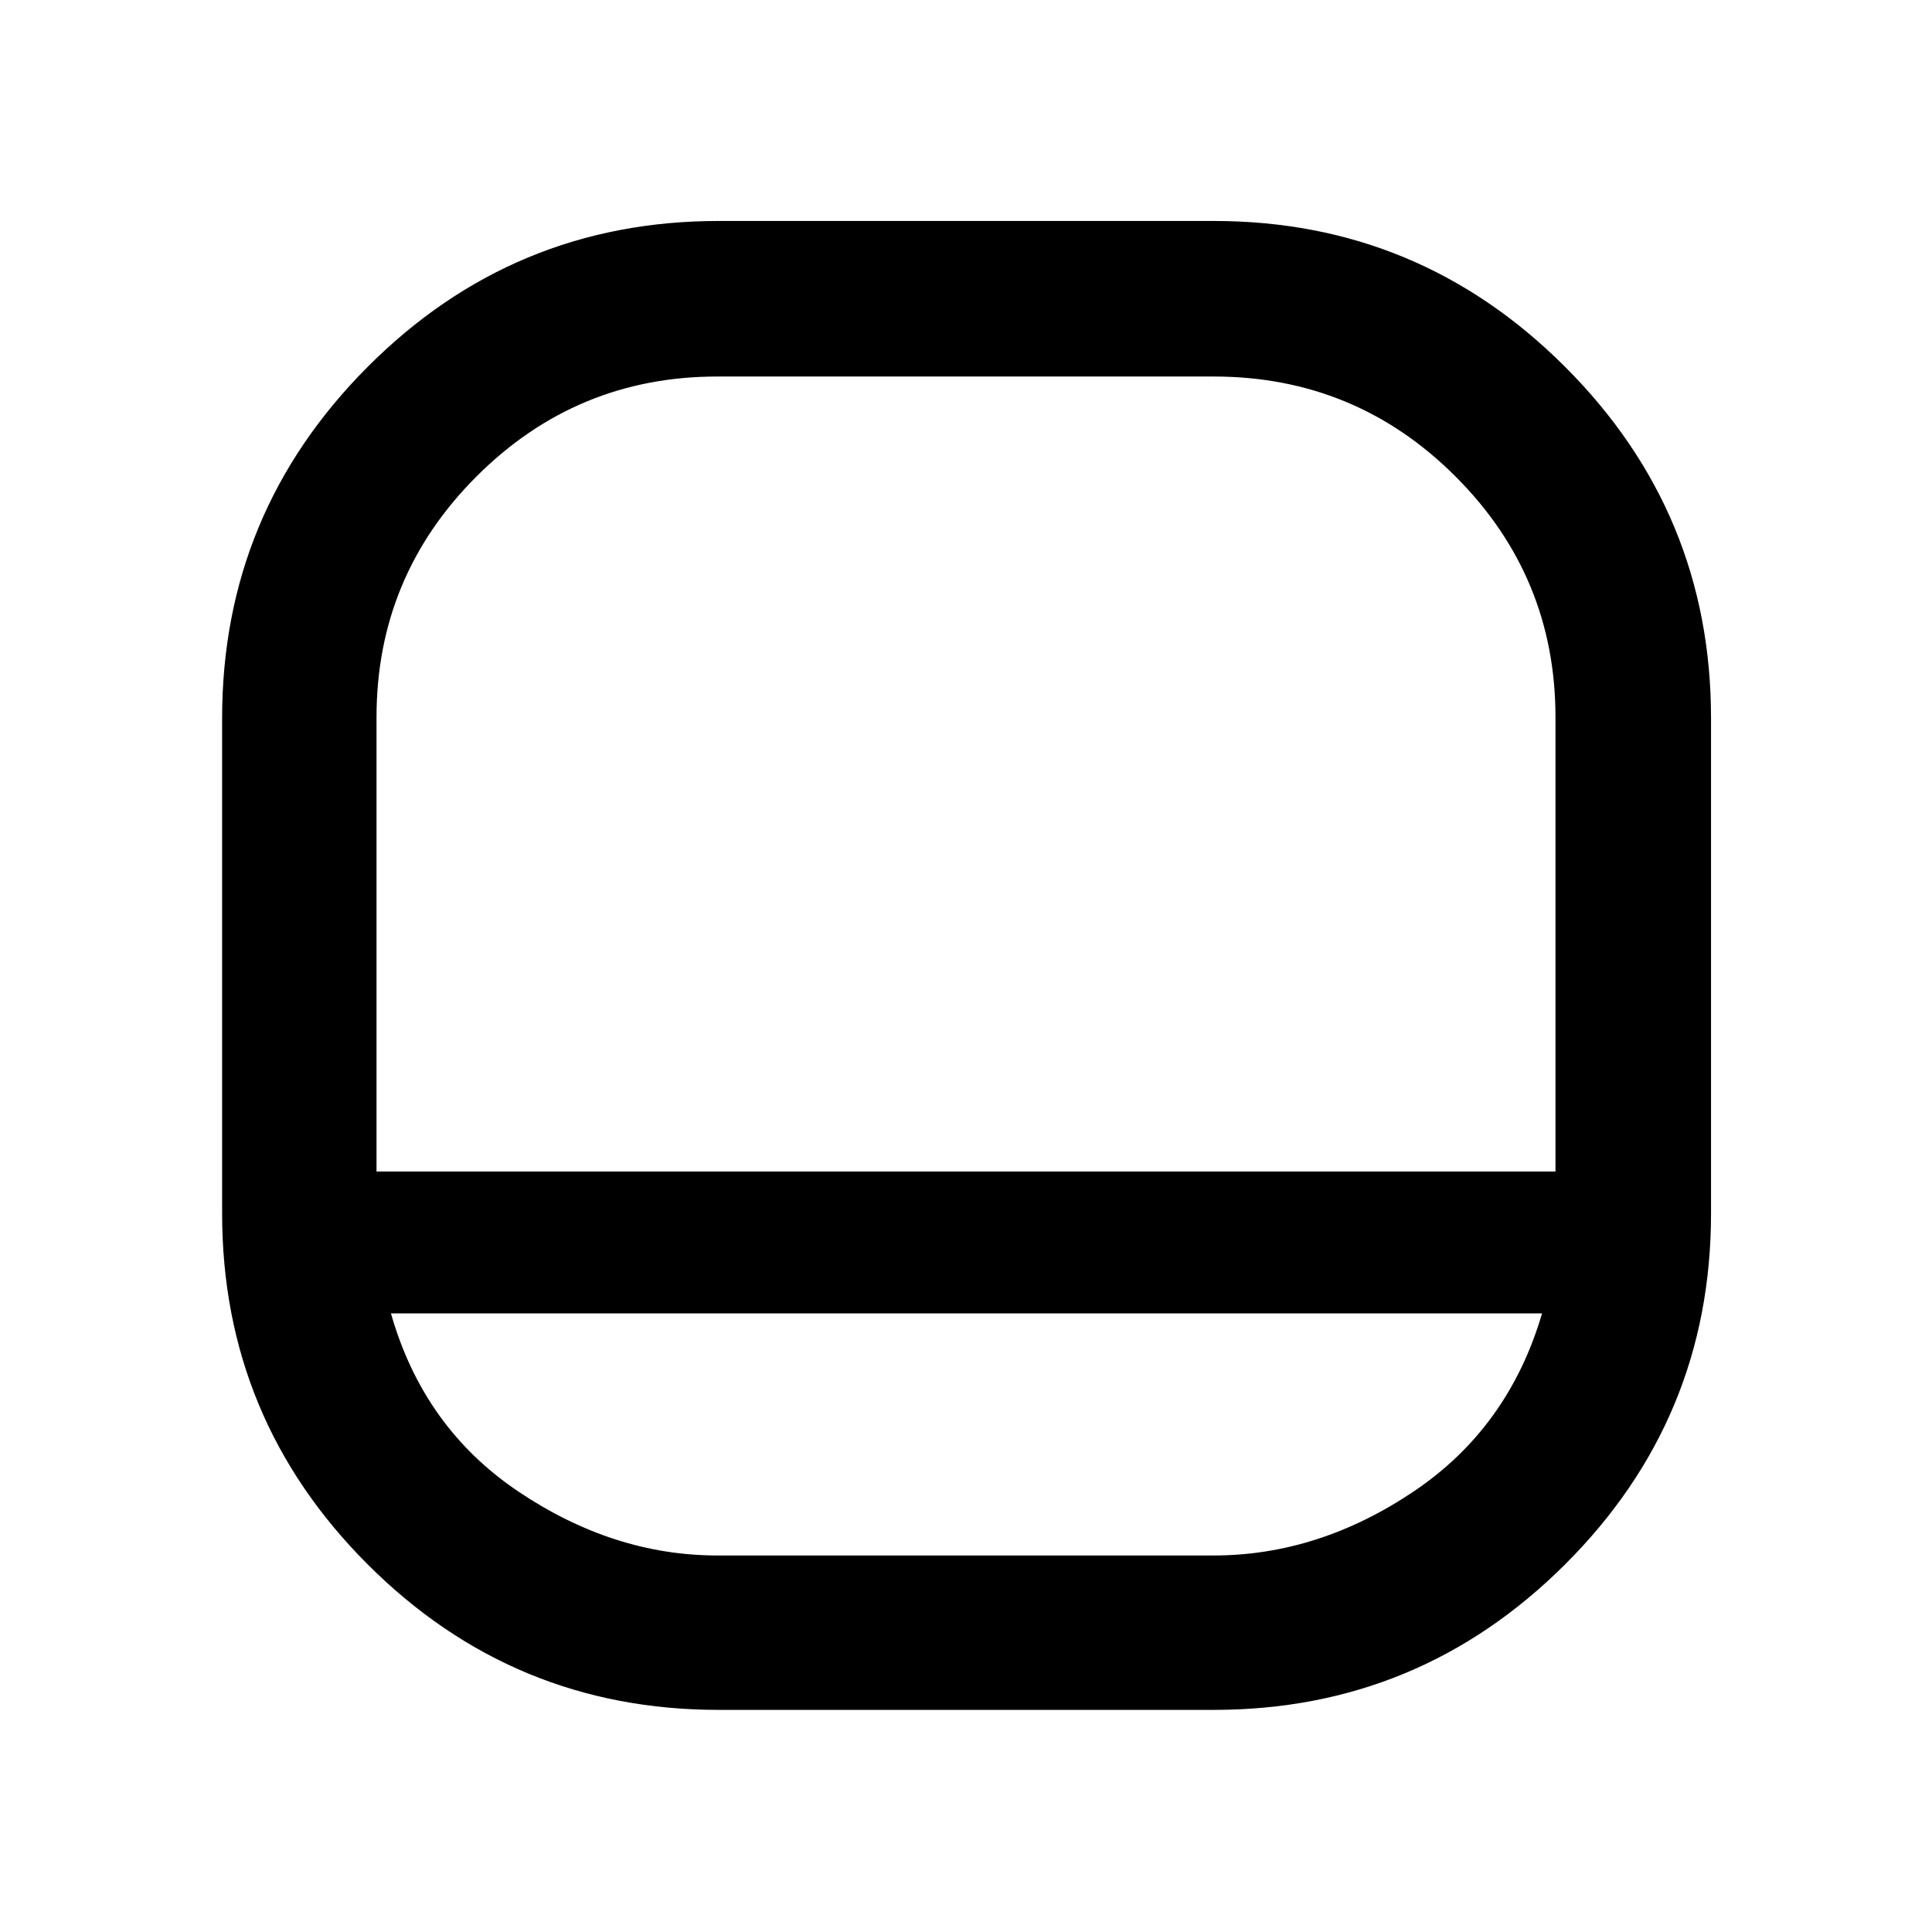 <svg xmlns="http://www.w3.org/2000/svg" height="48" viewBox="0 -960 960 960" width="48"><path d="M357.04-110.37q-102.05 0-174.36-72.31-72.31-72.31-72.31-174.36v-246.12q0-102.05 72.31-174.54 72.31-72.5 174.36-72.5h246.12q102.05 0 174.54 72.5 72.5 72.49 72.5 174.54v246.12q0 102.05-72.5 174.36-72.49 72.31-174.54 72.31H357.04ZM187.09-377.89h585.82v-225.7q0-69.98-49.67-119.65-49.68-49.67-120.22-49.67H356.41q-69.98 0-119.65 49.67t-49.67 119.65v225.7Zm7.17 70.5q16.17 56.87 63.4 88.59 47.23 31.71 98.81 31.71h246.55q52.02 0 99.28-31.71 47.27-31.72 63.94-88.59H194.26ZM480-377.89Z"/></svg>